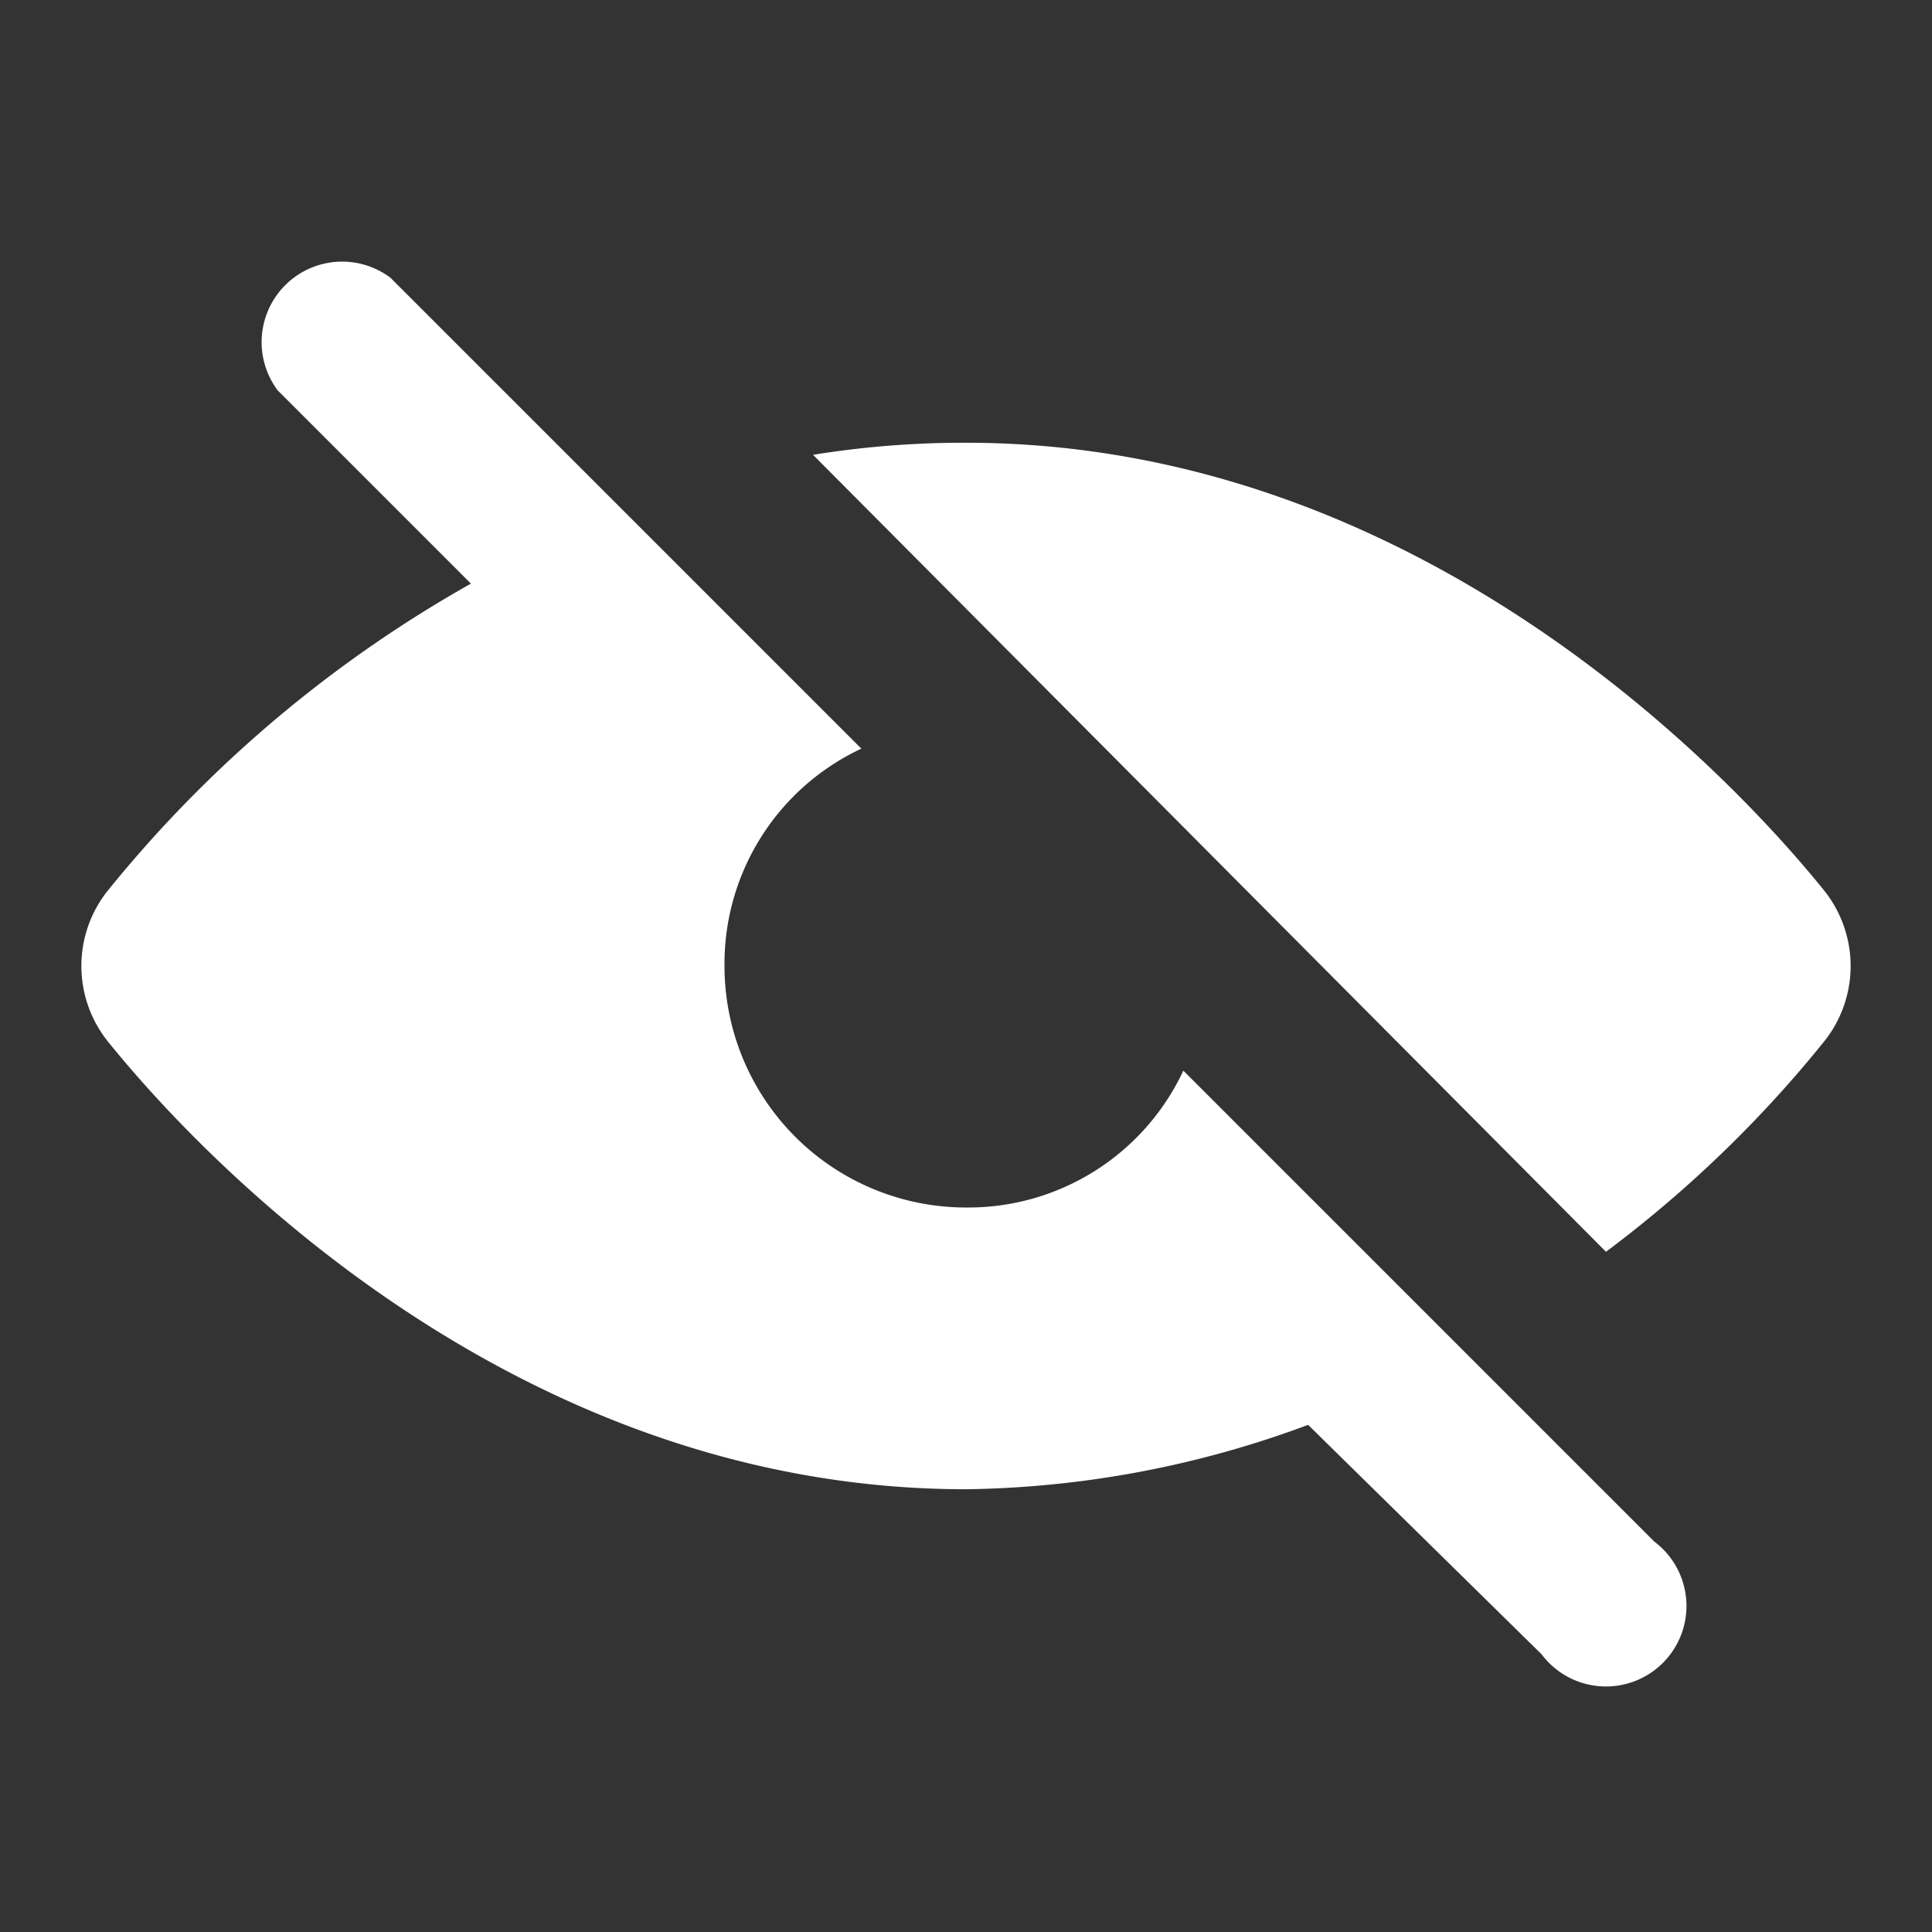 <?xml version="1.0" encoding="utf-8"?>

<svg fill="#ffffff" width="800px" height="800px" viewBox="0 0 48 48" xmlns="http://www.w3.org/2000/svg">
  <rect x="0" y="0" width="48" height="48" fill="#333333" stroke="none"/>
  <title>eye-close-solid</title>
  <g id="Layer_2" data-name="Layer 2">
    <g id="invisible_box" data-name="invisible box">
      <rect width="48" height="48" fill="none"/>
    </g>
    <g id="icons_Q2" data-name="icons Q2">
      <g>
        <path d="M45.3,22.1C43.2,19.5,35.4,11,24,11a23.4,23.4,0,0,0-3.8.3L39.9,31.1a30.1,30.1,0,0,0,5.4-5.2A3,3,0,0,0,45.3,22.1Z"/>
        <path d="M41.1,38.3,29.4,26.6A5.9,5.9,0,0,1,24,30a6,6,0,0,1-6-6,5.9,5.9,0,0,1,3.4-5.4L9.7,6.9A2,2,0,0,0,6.9,9.7l4.8,4.8a31.4,31.4,0,0,0-9,7.6,3,3,0,0,0,0,3.8C4.8,28.5,12.6,37,24,37a25.2,25.2,0,0,0,8.5-1.6l5.8,5.7a2,2,0,1,0,2.8-2.8Z"/>
      </g>
    </g>
  </g>
</svg>